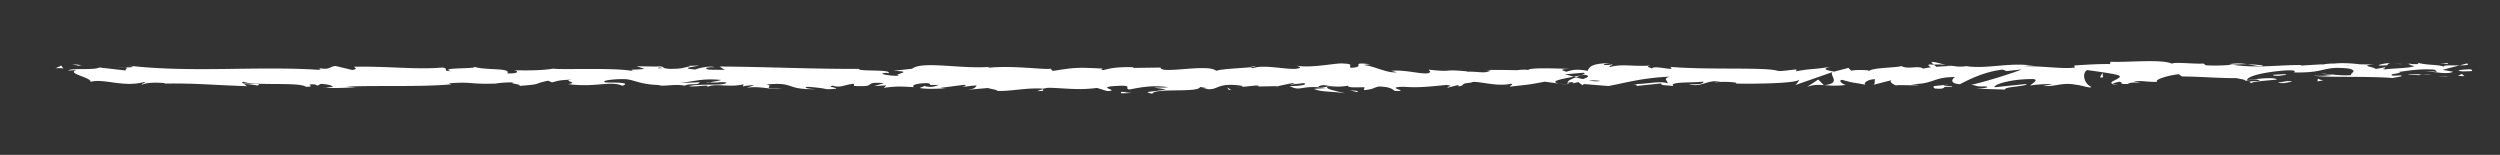 <svg id="Laag_1" data-name="Laag 1" xmlns="http://www.w3.org/2000/svg" viewBox="0 0 1920 118.93"><rect x="0" y="0" width="1920" height="118.93" fill="#333333" stroke="none"/><defs><style>.cls-1{fill:#fff;}</style></defs><path class="cls-1" d="M953,66.81l-3.85.39C950.92,67.08,952.09,67,953,66.81Z"/><path class="cls-1" d="M980.77,66.91l.68-.68C980.16,66.6,979.64,66.88,980.77,66.91Z"/><path class="cls-1" d="M1494.65,49.86c-5.59-1.29-11.85-3.29-11.17-1.73l1.72,1.51A46,46,0,0,1,1494.65,49.86Z"/><path class="cls-1" d="M1208.77,58.88l1.63.46c1.36-.51,2.64-1,3.79-1.44C1212.56,58.21,1210.71,58.54,1208.77,58.88Z"/><path class="cls-1" d="M1204.82,65.14l-7.38-1A71.23,71.23,0,0,0,1204.82,65.14Z"/><path class="cls-1" d="M801,68.42,796.5,70C803.52,70,800.43,69.17,801,68.42Z"/><path class="cls-1" d="M1738,50.26a118,118,0,0,0-12-.91C1731.78,50.22,1736.47,51.52,1738,50.26Z"/><path class="cls-1" d="M963.9,50.77c-2.36.27-3.36.58-3.29.92C963,51.43,964.4,51.14,963.9,50.77Z"/><path class="cls-1" d="M1712,49.35c.85.16,1.68.23,2.55.36,3.53-.25,7.09-.46,11.4-.36A38.46,38.46,0,0,0,1712,49.35Z"/><path class="cls-1" d="M249.88,67.16c-.41-.06-.89-.1-1.25-.18C248.51,67.19,249.06,67.2,249.88,67.16Z"/><path class="cls-1" d="M89.32,51.91c1.58-.1,4.16-.1,6.59-.12A50.34,50.34,0,0,0,89.32,51.91Z"/><path class="cls-1" d="M1843.7,49c3.61-.1.58-.16,0,0Z"/><path class="cls-1" d="M1861.24,55c-.77.17-1.35.39-1.44.74A2.47,2.47,0,0,1,1861.24,55Z"/><path class="cls-1" d="M1676.1,58.76h-.31C1676.86,59.05,1676.68,59,1676.1,58.76Z"/><path class="cls-1" d="M1849.13,49.73c-1.35-.19-2.91-.34-4.61-.45C1845.26,49.4,1846.66,49.54,1849.13,49.73Z"/><path class="cls-1" d="M1848.4,49l3.15.14C1852,48.91,1851.6,48.75,1848.4,49Z"/><path class="cls-1" d="M1838.68,49.13c2.06,0,4,0,5.84.15-.71-.1-1-.18-.82-.24C1842.65,49.07,1841.16,49.1,1838.68,49.13Z"/><path class="cls-1" d="M545.16,63.12c-.23,0-.51-.08-.77-.15C540.76,63.6,542.35,63.5,545.16,63.12Z"/><path class="cls-1" d="M1400.83,65.56c.17,0,.26-.06.41-.07l-.53-.06Z"/><path class="cls-1" d="M1387.89,66.68c5.51-1.88,8.64-1.65,12.82-1.25l-4.28-4.36Z"/><path class="cls-1" d="M1894.62,48.72c6.19,3.07-25.71-.13-15.76,3.1-7.33-2.87-12.69-1.21-22.27-3.66.3.71,3.4,1.35-5,1a10.8,10.8,0,0,1-1.85.62c-.26,0-.35,0-.57-.05l.46.08c-.36.11-.39.13.18,0a15.52,15.52,0,0,1,4.3,1.07c-4.19,1.62-17.61,1.57-22.15,2.41-5-.34,2.1-.81-.63-1.56L1824.51,53c-.67-1.56-13.3-2.6-1.51-3.52l-10.61-.07c-6.25-.87-14.85-1.22-20.15-.56-5-.34-12.65,1.73-8.29.5l-16.64,1-.16-.39c-16.42-.2-33.81,2.6-52.59-.23a150.07,150.07,0,0,1-20.5.43l-1.8-1.35c-7.1.47-21.32-1.36-24.37.05-7.66-3.64-34.46-.79-47-1.44l-.47,1.77c-8.59-.1-16.83.4-27.5,1.11l.65,1.56c-9.2,1.28-23.65-1.11-38.2-1,1-.59,4.68-.44,7.3-.08-17.39-3.53-36.68,2.57-52.44,0a31.37,31.37,0,0,1-9.53,0,5.5,5.5,0,0,0,1-.08c-.4,0-1,0-1.61,0-1.73-.27-3.52-.58-5.46-.83a41.2,41.2,0,0,0,4.59.84c-3,0-7.62.22-12.12.61l-1.92-1.67c-.37,0-.66,0-1,0-4.42-.62-3.56.8-1.2,2.06a53,53,0,0,0-6,1c-3.59-2.71-11.81.91-16.71-2-3,1.4-22.65,1.06-25,4-.15-.39-1.48-.57,1-.6-5-.33-10-.67-14.54.17l-2.13-2.14-11,2.87c-6.66-1.3-9.43-2.06-2.81-3.7-16,2.53-13,1-26.54,3.46l.66-1.38c-4.85.05-12.61,1.9-15.54.76-10.86-2.63-53.74-.36-81.61-2.8,5.4,4.06-13-1.82-14.07,1.33-1.62-1-5.5-1.51-1-2.34-14.23.94-21.37-1.53-31.2,1.13-1.63-1,3-1.41,1.6-2-1.14.21-4.52.84-6,.26s2.08-.8,4.33-1.22c-14.53.16-16,3.12-17.06,5.9-7.36-1.32-11-1.13-16.35.69-2.57-.91-6.84-1.86,2.19-2.18-5.08-.14-31-1.34-31.55.89-1.6-.57-7.1-.17-8.44.09-11.4-.13-12.4-.33-23.6-.12l3.11.36c-4.42,2.69-9.31.6-18.33.92l.26-.27c-20.7-1.94-8.94.93-29.35-1.29l1.11,1.68c-1.9,3.59-18.09-2.12-29.93-.75l4.27,1c-6.47,1.23-18.08-4.89-24.58-5.34-1.42-.31,2.24-.5,4.21-.73-17-2.12-2.2,2.18-14.88,2.7-2.34-1.19,3-3-5.52-3.23-4.25-.95-24.75,3.84-36.39,1.57,2.57.91,5.12,1.82-.77,2.5-9,.33-24.4-3.44-32.55-.57-1.15-.25-1.58-.48-1.63-.71-6.9.74-22.42,1.23-26.58,2.78-6.37-5.77-42.89,2.81-42.73-2.51l-21.23.28.56-.54c-13.57-.35-18.36.92-23.13,2.2-3.14-.36-.85-.86-.59-1.14-19.82-1.07-21.79-.84-38.41,1.81l-1.72-1.73c-4.51,1-28.66-2.71-48.1-.69.19-.2.6-.54,2.14-.78-21.87,2-52.36-4.79-60.37,1.5L686,54.42c18.68.49-2.78,2.73,4.9,3.77-7.34.37-19-1.89-10-2.22l1.41.32c3.32-3.28-23.2-1.16-22.7-3.4-36.74.17-72.55-1.65-107-1.79l4,2.55-12-.15c-3.15-.59-4.23-2,4.34-1.89-4.51-1.44-14.37,1.22-14.61,1.77-16.77-1,6.55-3,1.41-3l-7,.19,1.58.29c-5.66,1.05-6.17,2.15-16.46,2-6.51-.52-3.34-1.58-5.91-1.67,0-.19-.85-.27-3.93-.08L489,50.89l6,2c-6.7,1-14.22-.11-7.24,2.17-10.24-3.52-56.42-1.26-62.71-2.35-9.39,1.46-18.66,1.44-30.14,1.26,2.86.42,4.56,2.68-5.34,2.41,3.62-4.67-18.13-2-26.14-5.39,7.16,2.23-28.15.55-16.92,3.71-8.27-.38-.51-1.75-6.78-2.84-19.66,1.8-43.34-1.18-67.65-.57-.37.62,3.7,1.55-1.52,2.46l-12.83-3.06c-4.8.3-4.42,3.54-13.19,1.41,1.23.52,3.08,1.29-.14,1.49-47.62-3-97.31,2.44-145.67-3.17,6.55,1.19,2.18,1.31-2.82,1.35,3.25.29-.07,1.52.57,2.35L76.23,51.83c-3.69,2.31-21.71.16-23.82,2.36l6.41-.4c-8.53,2.61,11.93,5.78,10.68,9.12,9.55-3,25.18,4.38,40.84.15,3.46.68-3,1.07-1.1,1.85,4-1.43,8.77-1.73,17.66-1.09l-1,.36c25-.35,35.67,1.06,63.72,2l-2.08-1.65a58.39,58.39,0,0,1,10.12,1.15c6.91-2.51-16.93-.14-10.63-2.9,8,3.35,42.5,0,47.91,3.86,9.27,0-2.72-1.91,6.55-1.88l2.45,1,2.35-1.33c6.07.22,9.14,1.51,9.37,2.38-1.48-.1-4.19.25-5.77.32,7.88,1.22,22.22-.41,24.93,0l-8.91-.63c25.3-1,56.2.39,80.64-1.71L344.69,64c18.66-1.44,14.95.85,35.44.19l-.74.18a79.89,79.89,0,0,1,15.19-1.08c-5.18.92,9.74,1.77,2.95,2.79,20.24-1.55,10-1.22,23.38-4.11L424,63.28c4.56-1.17,4.94-1.79,15.18-2.12-8.4,1.11,6.53,2-2.87,3.43,21.47,2.83,31.89-2.85,41.74,1.28,9.87-3.57-18.58-2-13.06-2.75-4.62-1.17,8.14-2.67,14.88-2.31,6.87.08,11.67,4.58,28.93,4.51-1.72,0-1.83.25-3.55.23,6.46.91,12.66-1.23,20.58.25,4.45-2.16,10.29.12,11.57-2.63l-15.83.63c9-.72,17.39-3.94,32.18-2.38-1.15.56-5.55,1.29-8.58,1.7,4.33.81,8.33-.54,12.81.29-1.27,2.76-19.24.6-28.86,2.71,4.64,1.16,18.2-2,13.36,1,6.95-3.8,17,.48,28.7-2.42l-.77,1.65a58.63,58.63,0,0,1,9.08-1l-6.16,2.14c9.46-1.82,18.25,1.61,27.32.61-19,0-4.26-2-12.3-3.2,23.44-2.21,13.48,4.32,39.73,3.53-3.56.23-13.34-1-7.79-1.76,5,.34,11.6,1,14.66,1.85,17.39-.35-2.67-1.71,4.73-2.72,5.92,2,8.54-.82,16.17-1.47l0,1.68c19.81,1.08,5.25-3.5,23.09-2.2l-7.54,2.33,9.3-.6-1.92,1.91c10.12-1.41,13.27-1,23.18-.51-2.3-1.18,1.3-3.05,10.08-3.1,6,1-3.36,1.59,9.08,1.35-2.8,1.06-5.88,2.38-11.3.83-.55.55-2.76,1-3.34,1.6,6.45,1.14,16.2.26,20.71.24a33.74,33.74,0,0,1-4.87-.39l18-2.33c2.84.63.59,1.14-1.64,1.64,3.65-.19,6.18-1,11.55-1.11-1.39,1.37-1.06,2.78-8.66,3.42l17.18-1.51c1.15.59,8.82,1.63,6.59,2.13,9.52.81,23.37-2.65,36-1.59a17.94,17.94,0,0,1,4.66-.71c11.87.31,22.39,2,36.45.11l8,2.45c11-.56-10.81-3.09,7.54-4,13-.78,4.85,2.09,9.4,2.77C873.9,67.49,885.13,65,897.06,67c-3.95.46-7,.1-10.73.28l9.09,1.36c-11,2.23-18.92,1.46-10.38,3.37,1.29-4.73,35.34-.48,36.61-5.21l6,1c-1.72,0-2,.23-3.69.19,11.66,2.27,8.66-3.42,23.68-2.75,5.23.36,8.89,1,5.32,1.61l11.66-1.17c3.39.09,2.56.92-.81.82l17.79-.37-.14.14c2.54-.74,8.29-1.89,11.1-2.38,4.52.68-2.27.5-1.11,1.09l9.85-1.15c4,1.23-4.15,2.42-10.95,2.24,9.19,4.73,8.17-1.18,28,1.58l-9.3.59c6,2.69,13.25,1.71,23.77,3.39-2.49-.88-21-4.22-10.36-5.4a43.56,43.56,0,0,0,12.75-.42c0,1.68,5.68,1.27,12.73,1.17l-.48,2.23c7.62-.64,7-1.78,11.5-2.78,8.49.22,10.25,1.94,12.25,3.4,13.59.35-9.39-2.77,6.7-3.19,11.31.85,19.25-.06,32.78-1.39,7.91.77-1.39,1.36,1.45,2l7-1.78c1.72,0,1.16.59.88.87,5.91-.69.49-2.23,9.78-2.84,2.51-2.45,19.08,3.59,30.58.8,2.84.64-1.37,1.37-.5,2.23,15.78-1.83,13.53-1.33,26.49-3.79l11,1.46c-8.11-1.67,2.25-3.65,11.33-5.28-2.88-.81-5.34-1.51-7-1.85l14.49-1.2c1.75.37.29,1.14-2.08,2.07,1-.19,1.92-.37,2.65-.54,5.18.83,2.49,2.11-1.22,3.36-1.76-.44-3.51-.91-5.22-1.38-3.57,1.36-6.92,2.86-6.18,4.16a27.72,27.72,0,0,1,4.75-.6c-.93.37-1.53.7-1.1.92s2-.26,4.37-.83l3.3,2.49.8-1,19,1.55c13.56-2.5,25.35-6.18,46.88-7.21-5.34,1.83-1.15,3-1.44,5.14-5.87-2.29-16.67,1-27.82.51,5.82.24,4.54,1.27,3,1.62l19.9-2.07c-.45,1.76,4.22,1.32,9.42,2-3.93-3.49,14.83-2.33,22.92-3.39.51,1.17-1.43,2.36-11.31,2.08,10.9,2.63,14.08-4.1,24.77-1.87-2.41,0-3.71-.15-4.66.45,5.63-1,19.4-.22,16.16.8l-2.4,0c16,.41,48.73,0,51.12-2.94.16.38-2.1,3.57-3.07,4.17l28.57-10c-2.52,2.54,7.14,8.6-6.14,10a72,72,0,0,0,16.57-.12c-2.6-.36-6.48-3.68-2.93-3.91,9.75,2.83,6.77,1.51,18.79,3.93-3.89-.54.44-4.54,6.59-4.41-1,.6.52,3.94-1.73,4.36l15.33-3.92c-3.83.7-.68,3.32,2.75,4.43-1.59-.77,13.26.07,17.34-.32l-6.5-.91c17.31.59,17.1-5.51,34.27-5.3-2.07.8-5.13,5,3.6,5.47,4-2,17.72-9.65,32.92-11.2l2.91,1.15,11.66-1.31c-7.26,3-27.63,9.38-38.75,11.85,6.47.91,1.8,1.35,11.5,1.25,3.43,1.07-5.29,1.63-8.14,1.69l22.58.7c-1-2.35,17.28-2.35,16.41-4.3L1531.88,67c-1-2.34,14.19-6.64,30.19-6.23,4.07.93-3,4.17-2.71,5,2.08-.81,15.19-1.54,16.66-1L1569.23,66c8.91.88,14.54-3.1,25.24-.87,3.7.15,11,3,11.68,1.63-6-2.67-7.21-10.94-3.19-12.95,1.29.19,19.4,2.56,23.62,3.88,6.08,2.1-9.14,5-4,6.8.23-.64,3.59-1.43,5-1.69,3.88.55-1.61,2,6.82,1.69,1.41-2.37,17.15.21,4-2,8.25-.68,8.77.49,18.45.38-3.08-1.53,8.7-5.22,17-5.9-.48.61,1.37,1.39,2.27,1.75,16.91.22,26,1.3,41.75,1.31,1.45.58,9.06,1.28,5.82,2.3a38.77,38.77,0,0,1,9.21-1.29c9.41,2.06-10.84.32-3.66,2.79.61-1.38,12.57-1.9,19.5-2.76-2.13-2.14-16-.41-22.94.45,0-2.94,12-6,28.52-7.38,13.1-.73,5.68,1.9,8,1.48,24.6.52,21-5.13,41.39-3,8.1,1.87.36,3.72,2.16,5.08-10.67.71-16.38-1.19-23.61-1.12l8.9.89a58.94,58.94,0,0,1-14.4.55c6.8,1.69,41.56.32,60.54,1.88,3.38-.63,9.2-1.28,6.44-2l-6,.26c-5.52-1.51,11.3-2.09,3.7-2.8,8.05-1.06,17.08-2.73,28.42-1.87l2.13,2.13c-.24-.62-7.41-1.27-10.6-.62,4.73-1,17.39,2.89,22.57.1l-8-1.48M1022.21,66.16c-2.63.35-7.88,1.44-9.81.45C1015.4,64.69,1017.72,65.61,1022.21,66.16Zm206.56-4c-2,.55-5,.28-8.4-.36A42.61,42.61,0,0,1,1228.77,62.12Zm575.42-11.71-.28.08C1798,49.84,1800.12,50.1,1804.19,50.41Zm12.2.73c1.22-.23,1.14-.47.62-.7-.85.42-3.59.45-6.71.33C1811.17,51.21,1812.74,51.52,1816.39,51.14ZM506.66,51.8l2.37.44C503.67,52.73,505.18,52.29,506.66,51.8Z"/><path class="cls-1" d="M1205.35,64.41a1.83,1.83,0,0,1-1.13-.91C1203.19,63.78,1203.17,64.11,1205.35,64.41Z"/><path class="cls-1" d="M801.82,68.13l-.42,0a.89.89,0,0,0-.41.31Z"/><path class="cls-1" d="M1627.47,65.39a21.74,21.74,0,0,1-4.85-.86C1622.49,64.94,1623.63,65.28,1627.47,65.39Z"/><path class="cls-1" d="M1881,48.28l-7.82.44a33.09,33.09,0,0,1,7,.55C1880.07,48.88,1878.57,48.31,1881,48.28Z"/><path class="cls-1" d="M1888.25,53.87c.62,1.41,5.52.93,11,.67-.33,0-.64,0-1,0C1899.89,52.57,1894.05,53.22,1888.25,53.87Z"/><path class="cls-1" d="M1831.86,50.2c2.59.37,1.63-1.8,3.09-1.23C1837.85,47.17,1817.65,51.15,1831.86,50.2Z"/><polygon class="cls-1" points="1892.68 58.53 1890.72 56.78 1887.65 58.19 1892.68 58.53"/><path class="cls-1" d="M1849.47,57.25l8.74.48c-.13-.29,1-.46,2.35-.59C1855.17,57.08,1849.26,56.73,1849.47,57.25Z"/><path class="cls-1" d="M1860.56,57.14a45.22,45.22,0,0,0,7-.29C1866.08,56.86,1862.81,56.92,1860.56,57.14Z"/><polygon class="cls-1" points="1880.73 59.05 1878.14 58.69 1871.97 58.56 1880.73 59.05"/><path class="cls-1" d="M1755.47,56.91l-9.54.5c-1,.6,1.63,1,5.18.73C1753.4,57.72,1756.94,57.49,1755.47,56.91Z"/><path class="cls-1" d="M1784.33,61.69a11.64,11.64,0,0,1-4.21-1.33l-.29,2.17Z"/><path class="cls-1" d="M1756.5,62.2c-1,.6-13.85,1.72-1.75,1.58C1755.72,63.19,1765.28,62.69,1756.5,62.2Z"/><polygon class="cls-1" points="1612.71 59.46 1615.14 59.43 1614.79 55.88 1612.71 59.46"/><path class="cls-1" d="M1486,68c11.31.85,2.69-2.19,12.91-1.13,2.65-.84-8.35-.87-5.63-1.59C1486.42,66.12,1482.84,65.62,1486,68Z"/><path class="cls-1" d="M1493.25,65.23c1.09-.14,2.25-.31,3.48-.54A25.94,25.94,0,0,0,1493.25,65.23Z"/><polygon class="cls-1" points="62.68 50 55.41 49.26 60.1 50.45 62.68 50"/><path class="cls-1" d="M48.72,52.64,47,50.37l-4.36,2.05C44.28,52.32,47.47,52.13,48.72,52.64Z"/><path class="cls-1" d="M1042.41,70.72l.55-.55c-1.12-.59-2.82-.63-6.23-.72Z"/><polygon class="cls-1" points="943.79 69.03 945.48 69.07 942.31 67.03 943.79 69.03"/><path class="cls-1" d="M861,71.63c3.38.09,7.35-.37,10.74-.28C864.39,71.72,860.1,69.09,861,71.63Z"/></svg>